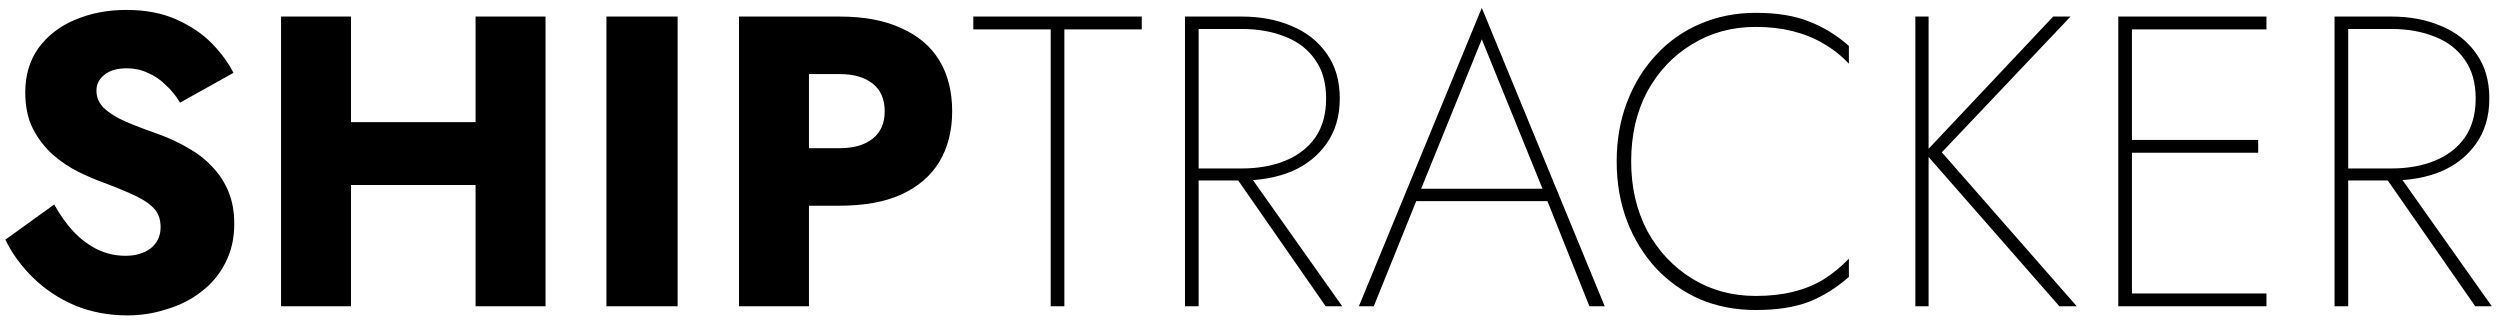 <svg width="302" height="39" viewBox="0 0 302 39" fill="none" xmlns="http://www.w3.org/2000/svg">
<path d="M6.55 24.7C7.25 25.967 8.033 27.067 8.9 28C9.8 28.933 10.767 29.65 11.8 30.15C12.867 30.65 13.983 30.9 15.15 30.9C16.383 30.9 17.4 30.6 18.2 30C19 29.367 19.4 28.517 19.4 27.45C19.4 26.55 19.167 25.833 18.7 25.3C18.233 24.733 17.483 24.2 16.45 23.7C15.417 23.2 14.05 22.633 12.35 22C11.517 21.7 10.55 21.283 9.45 20.75C8.383 20.217 7.367 19.533 6.4 18.7C5.433 17.833 4.633 16.8 4 15.6C3.367 14.367 3.05 12.883 3.05 11.15C3.05 9.083 3.583 7.3 4.65 5.8C5.75 4.3 7.217 3.167 9.05 2.4C10.917 1.6 12.983 1.2 15.25 1.2C17.583 1.2 19.6 1.583 21.3 2.35C23.033 3.117 24.467 4.083 25.6 5.25C26.733 6.417 27.6 7.6 28.2 8.8L21.75 12.4C21.25 11.567 20.667 10.85 20 10.25C19.367 9.617 18.65 9.133 17.85 8.8C17.083 8.433 16.25 8.25 15.35 8.25C14.15 8.25 13.233 8.517 12.6 9.05C11.967 9.55 11.65 10.183 11.65 10.95C11.65 11.75 11.95 12.45 12.55 13.05C13.183 13.65 14.067 14.2 15.2 14.7C16.367 15.2 17.767 15.733 19.4 16.3C20.633 16.767 21.783 17.317 22.85 17.95C23.917 18.55 24.85 19.283 25.65 20.15C26.483 21.017 27.133 22.017 27.6 23.15C28.067 24.283 28.3 25.583 28.3 27.05C28.3 28.817 27.933 30.4 27.2 31.8C26.5 33.167 25.533 34.317 24.3 35.25C23.1 36.183 21.717 36.883 20.15 37.35C18.617 37.85 17.033 38.1 15.4 38.1C13.133 38.1 11.017 37.7 9.05 36.9C7.117 36.067 5.433 34.95 4 33.55C2.567 32.15 1.45 30.617 0.65 28.95L6.55 24.7ZM36.3 22.35V14.75H62.8V22.35H36.3ZM57.45 2H65.9V37H57.45V2ZM33.95 2H42.4V37H33.95V2ZM73.257 2H81.857V37H73.257V2ZM89.272 2H97.722V37H89.272V2ZM94.572 8.95V2H101.422C104.389 2 106.872 2.467 108.872 3.4C110.906 4.3 112.439 5.6 113.472 7.3C114.506 9 115.022 11.05 115.022 13.45C115.022 15.783 114.506 17.817 113.472 19.55C112.439 21.25 110.906 22.567 108.872 23.5C106.872 24.4 104.389 24.85 101.422 24.85H94.572V17.9H101.422C103.122 17.9 104.456 17.517 105.422 16.75C106.389 15.983 106.872 14.883 106.872 13.45C106.872 11.983 106.389 10.867 105.422 10.1C104.456 9.333 103.122 8.95 101.422 8.95H94.572ZM117.575 3.55V2H137.925V3.55H128.575V37H126.925V3.55H117.575ZM148.845 20.75H150.645L162.145 37H160.145L148.845 20.75ZM143.145 2H144.795V37H143.145V2ZM143.895 3.5V2H149.995C152.262 2 154.278 2.383 156.045 3.15C157.812 3.883 159.212 4.983 160.245 6.45C161.312 7.917 161.845 9.733 161.845 11.9C161.845 14.033 161.312 15.85 160.245 17.35C159.212 18.817 157.812 19.933 156.045 20.7C154.278 21.433 152.262 21.8 149.995 21.8H143.895V20.35H149.995C151.995 20.35 153.762 20.033 155.295 19.4C156.828 18.767 158.028 17.833 158.895 16.6C159.762 15.333 160.195 13.767 160.195 11.9C160.195 10.033 159.762 8.483 158.895 7.25C158.028 5.983 156.828 5.05 155.295 4.45C153.762 3.817 151.995 3.5 149.995 3.5H143.895ZM170.251 24.3L170.701 22.8H187.351L187.801 24.3H170.251ZM179.001 4.75L171.451 23.35L171.301 23.75L165.951 37H164.151L179.001 0.95L193.851 37H192.001L186.751 23.85L186.601 23.45L179.001 4.75ZM197.045 19.5C197.045 22.633 197.695 25.433 198.995 27.9C200.329 30.333 202.129 32.25 204.395 33.65C206.662 35.05 209.229 35.75 212.095 35.75C213.762 35.75 215.262 35.583 216.595 35.25C217.962 34.917 219.195 34.417 220.295 33.75C221.395 33.05 222.412 32.217 223.345 31.25V33.45C221.879 34.75 220.279 35.75 218.545 36.45C216.812 37.117 214.662 37.45 212.095 37.45C209.662 37.45 207.412 37.017 205.345 36.15C203.312 35.25 201.545 34 200.045 32.4C198.545 30.767 197.379 28.867 196.545 26.7C195.712 24.5 195.295 22.1 195.295 19.5C195.295 16.9 195.712 14.517 196.545 12.35C197.379 10.15 198.545 8.25 200.045 6.65C201.545 5.017 203.312 3.767 205.345 2.9C207.412 2 209.662 1.55 212.095 1.55C214.662 1.55 216.812 1.9 218.545 2.6C220.279 3.267 221.879 4.25 223.345 5.55V7.7C222.445 6.733 221.412 5.917 220.245 5.25C219.112 4.583 217.862 4.083 216.495 3.75C215.162 3.417 213.695 3.25 212.095 3.25C209.229 3.25 206.662 3.95 204.395 5.35C202.129 6.717 200.329 8.617 198.995 11.05C197.695 13.483 197.045 16.3 197.045 19.5ZM231.374 2H232.974V37H231.374V2ZM248.024 2H250.124L234.574 18.4L250.874 37H248.774L232.524 18.45L248.024 2ZM256.639 37V35.45H273.789V37H256.639ZM256.639 3.55V2H273.789V3.55H256.639ZM256.639 18.45V16.9H272.789V18.45H256.639ZM255.889 2H257.539V37H255.889V2ZM287.712 20.75H289.512L301.012 37H299.012L287.712 20.75ZM282.012 2H283.662V37H282.012V2ZM282.762 3.5V2H288.862C291.129 2 293.145 2.383 294.912 3.15C296.679 3.883 298.079 4.983 299.112 6.45C300.179 7.917 300.712 9.733 300.712 11.9C300.712 14.033 300.179 15.85 299.112 17.35C298.079 18.817 296.679 19.933 294.912 20.7C293.145 21.433 291.129 21.8 288.862 21.8H282.762V20.35H288.862C290.862 20.35 292.629 20.033 294.162 19.4C295.695 18.767 296.895 17.833 297.762 16.6C298.629 15.333 299.062 13.767 299.062 11.9C299.062 10.033 298.629 8.483 297.762 7.25C296.895 5.983 295.695 5.05 294.162 4.45C292.629 3.817 290.862 3.5 288.862 3.5H282.762Z" fill="black"/>
</svg>
